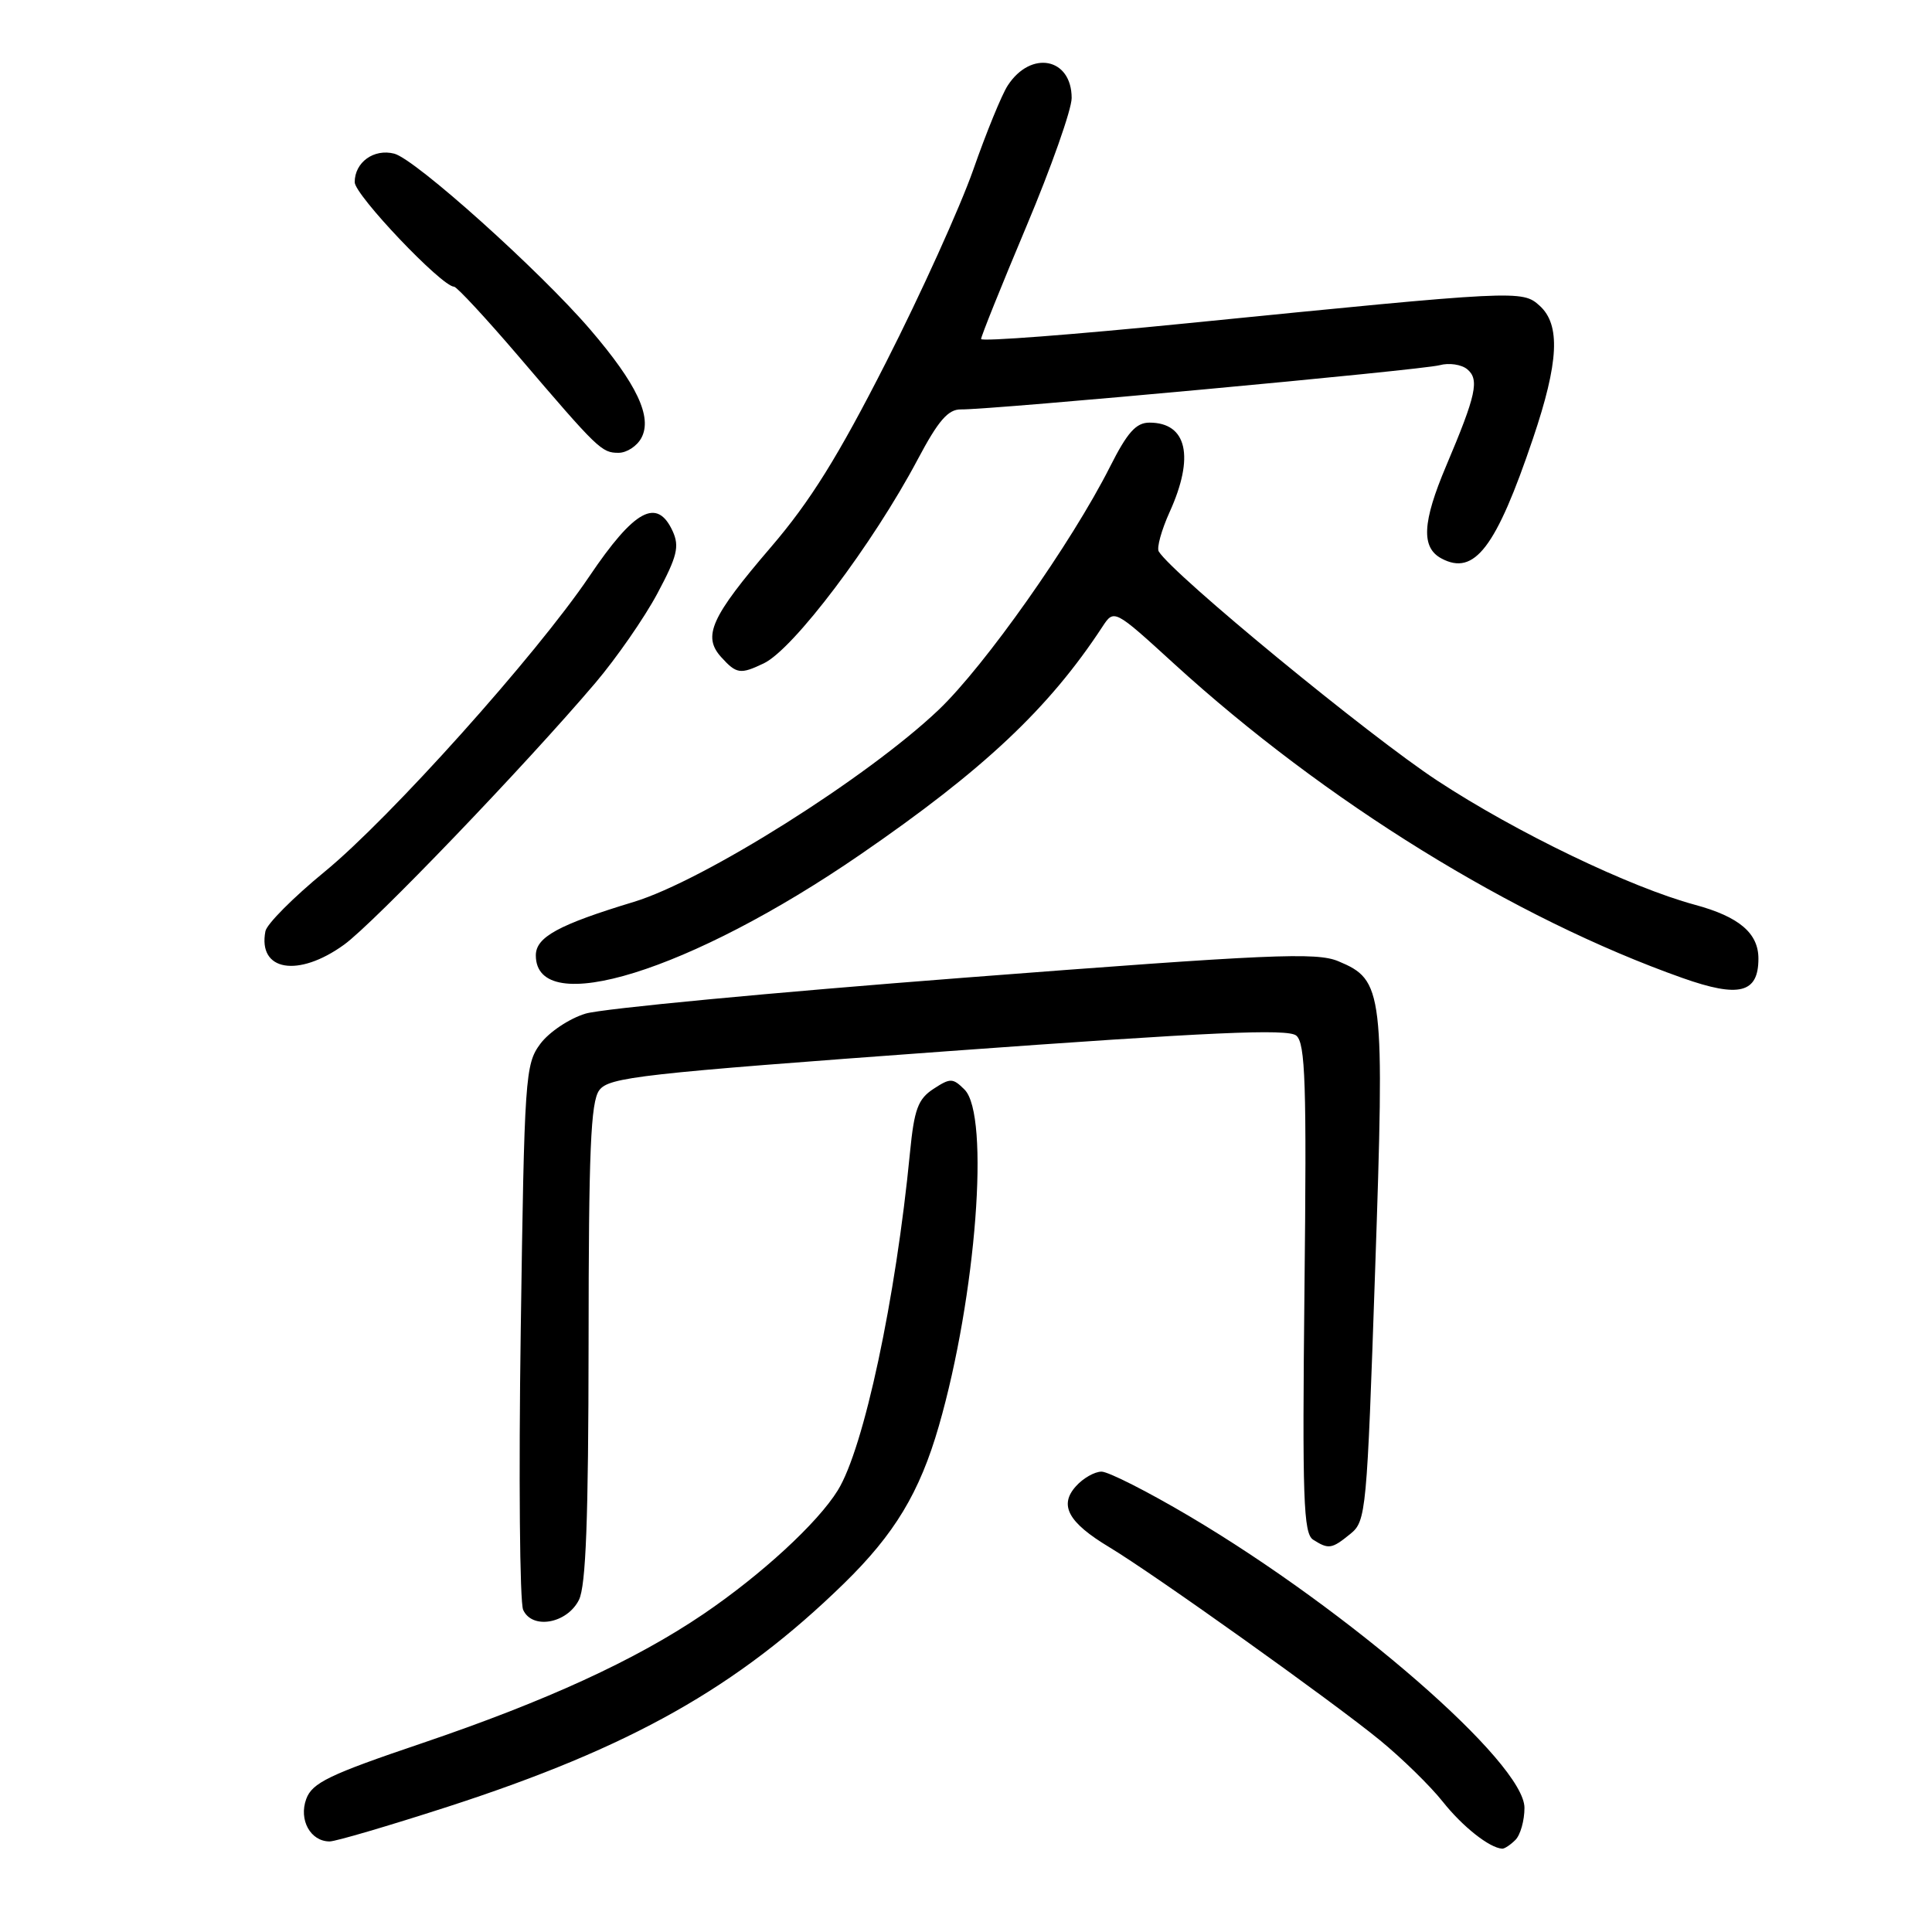 <?xml version="1.0" encoding="UTF-8" standalone="no"?>
<!DOCTYPE svg PUBLIC "-//W3C//DTD SVG 1.1//EN" "http://www.w3.org/Graphics/SVG/1.1/DTD/svg11.dtd" >
<svg xmlns="http://www.w3.org/2000/svg" xmlns:xlink="http://www.w3.org/1999/xlink" version="1.1" viewBox="0 0 256 256">
 <g >
 <path fill="currentColor"
d=" M 200.80 243.80 C 201.46 243.14 202.00 241.23 202.00 239.55 C 202.00 233.61 178.88 213.49 157.57 200.89 C 152.09 197.65 146.87 195.00 145.96 195.00 C 145.05 195.00 143.53 195.86 142.58 196.92 C 140.29 199.44 141.53 201.73 146.97 205.00 C 152.91 208.57 176.52 225.41 182.85 230.59 C 185.79 233.00 189.54 236.67 191.18 238.74 C 193.79 242.03 197.36 244.86 199.05 244.96 C 199.35 244.98 200.14 244.46 200.80 243.80 Z  M 59.31 239.41 C 83.60 231.54 97.71 223.59 111.82 209.83 C 118.54 203.27 121.86 197.77 124.40 188.96 C 129.36 171.76 131.19 147.77 127.81 144.38 C 126.25 142.83 125.93 142.82 123.68 144.29 C 121.64 145.63 121.14 146.98 120.58 152.69 C 118.70 172.08 114.47 191.89 111.01 197.48 C 108.34 201.80 100.91 208.64 93.21 213.87 C 84.18 219.99 72.40 225.39 55.90 230.99 C 43.60 235.15 41.37 236.23 40.58 238.37 C 39.56 241.14 41.14 244.00 43.68 244.00 C 44.48 244.00 51.51 241.93 59.31 239.41 Z  M 76.71 212.00 C 77.64 210.15 77.97 201.28 77.99 177.94 C 78.00 152.50 78.27 146.01 79.40 144.47 C 80.67 142.73 84.77 142.27 125.56 139.29 C 160.46 136.75 170.64 136.29 171.76 137.22 C 172.97 138.22 173.15 143.54 172.85 170.74 C 172.55 198.65 172.71 203.20 174.00 204.02 C 176.05 205.32 176.46 205.26 178.93 203.25 C 181.02 201.56 181.12 200.40 182.21 168.37 C 183.48 131.19 183.32 129.87 177.34 127.37 C 174.43 126.15 168.40 126.42 127.77 129.55 C 102.32 131.51 79.74 133.65 77.59 134.31 C 75.43 134.96 72.74 136.77 71.59 138.32 C 69.59 141.02 69.48 142.62 69.00 176.32 C 68.72 195.67 68.87 212.31 69.32 213.31 C 70.51 215.96 75.13 215.14 76.71 212.00 Z  M 233.00 127.02 C 233.00 123.65 230.44 121.47 224.59 119.89 C 216.00 117.57 200.92 110.31 190.50 103.47 C 181.39 97.50 155.45 76.16 153.54 73.07 C 153.25 72.59 153.90 70.24 154.98 67.85 C 158.31 60.52 157.29 56.00 152.31 56.00 C 150.53 56.00 149.38 57.29 147.07 61.87 C 141.99 71.93 130.48 88.25 124.36 94.07 C 114.91 103.05 93.27 116.68 84.00 119.50 C 74.00 122.53 71.00 124.17 71.00 126.59 C 71.00 135.07 91.50 128.70 114.00 113.23 C 130.34 102.00 138.97 93.88 146.06 83.07 C 147.62 80.69 147.62 80.69 155.56 87.94 C 175.58 106.21 200.63 121.69 222.94 129.59 C 230.46 132.25 233.00 131.60 233.00 127.02 Z  M 45.60 125.17 C 49.56 122.30 69.56 101.47 78.88 90.50 C 81.68 87.20 85.38 81.87 87.10 78.65 C 89.73 73.73 90.05 72.41 89.14 70.40 C 87.07 65.87 84.07 67.51 78.07 76.40 C 71.05 86.80 51.68 108.41 43.00 115.52 C 38.88 118.90 35.35 122.44 35.17 123.39 C 34.14 128.67 39.51 129.58 45.60 125.17 Z  M 101.20 87.90 C 105.13 86.03 115.67 72.07 121.61 60.86 C 124.33 55.73 125.63 54.23 127.32 54.25 C 131.25 54.32 188.44 49.03 190.76 48.39 C 192.00 48.05 193.65 48.29 194.42 48.93 C 196.05 50.29 195.61 52.32 191.63 61.72 C 188.46 69.21 188.29 72.55 191.00 74.00 C 195.37 76.34 198.24 72.58 203.13 58.10 C 206.55 47.99 206.80 43.03 204.01 40.51 C 201.70 38.42 201.17 38.45 157.25 42.84 C 142.26 44.34 130.00 45.28 130.00 44.92 C 130.00 44.56 132.70 37.84 136.00 30.00 C 139.30 22.16 142.00 14.50 142.00 12.99 C 142.00 7.66 136.61 6.60 133.53 11.33 C 132.75 12.52 130.69 17.55 128.96 22.50 C 127.22 27.45 122.03 38.92 117.41 48.00 C 111.05 60.51 107.35 66.44 102.15 72.50 C 94.20 81.77 93.06 84.30 95.56 87.07 C 97.59 89.31 98.10 89.38 101.20 87.90 Z  M 84.99 58.02 C 86.46 55.26 84.39 50.88 78.22 43.68 C 71.52 35.87 55.05 21.09 52.24 20.36 C 49.54 19.67 47.00 21.50 47.00 24.14 C 47.00 25.84 58.54 37.98 60.17 37.99 C 60.53 38.00 64.36 42.12 68.67 47.16 C 79.27 59.57 79.72 60.00 81.96 60.00 C 83.05 60.00 84.41 59.11 84.99 58.02 Z "/>
</g>
</svg>